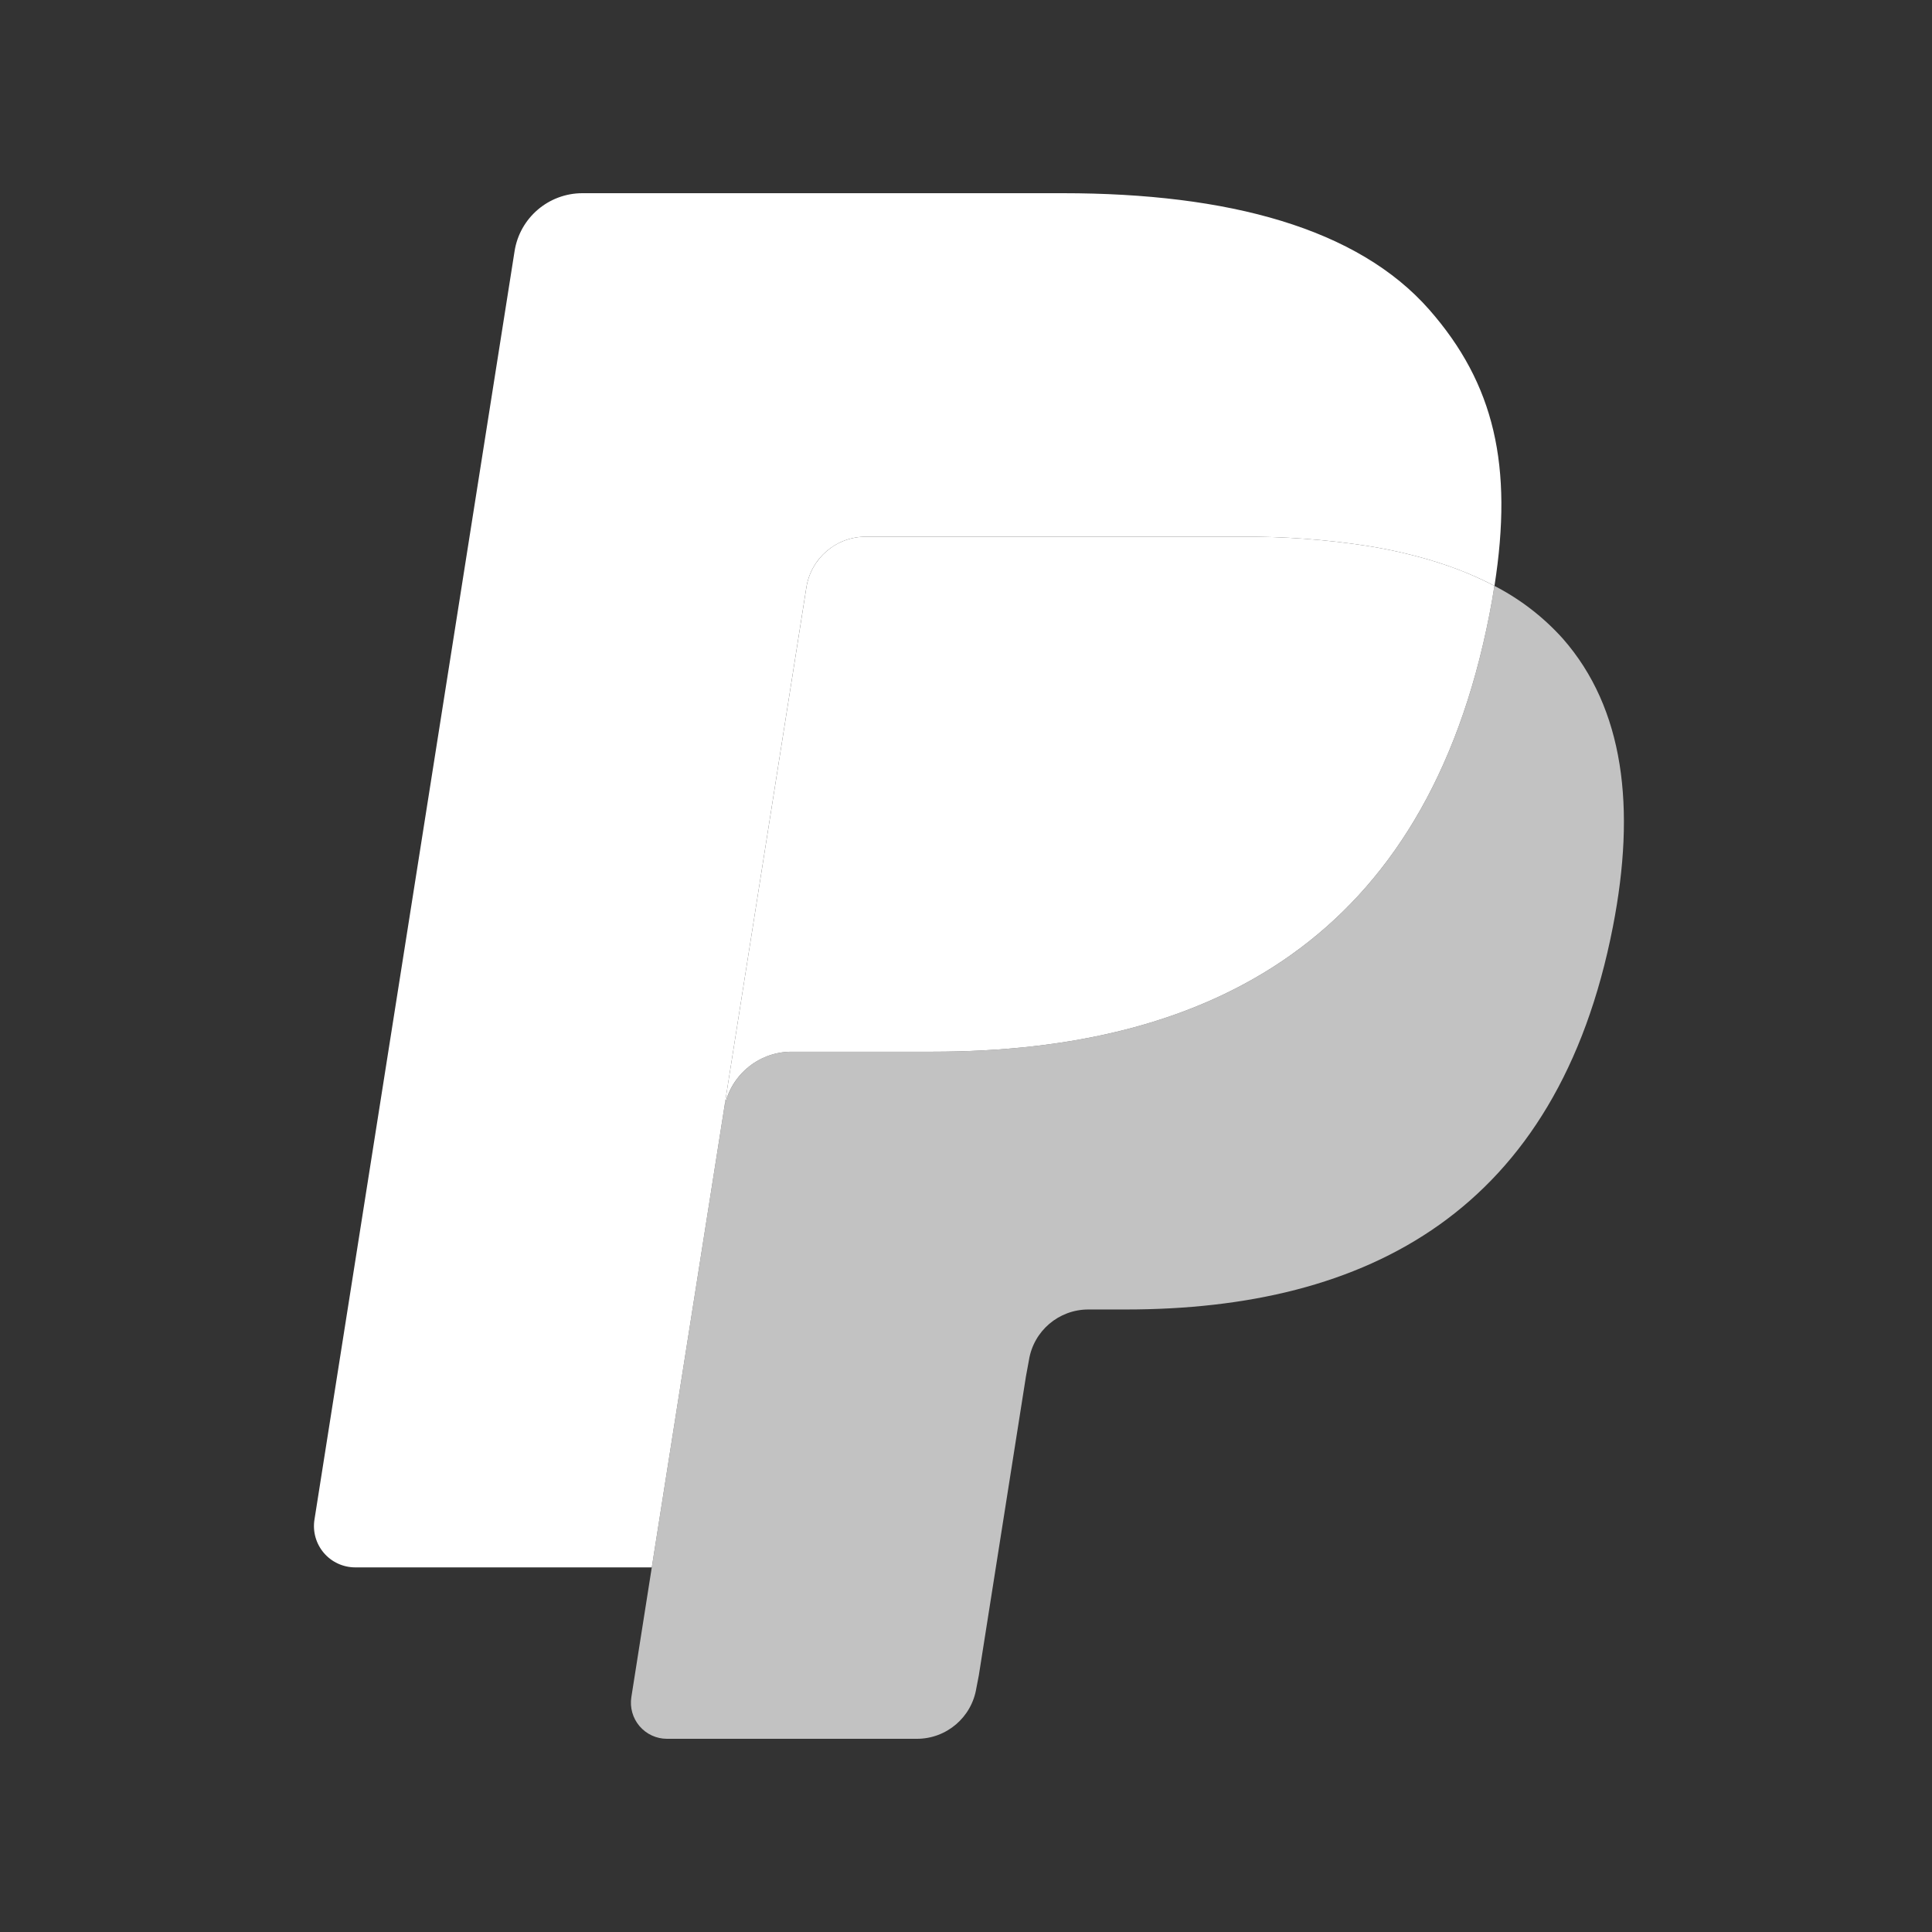 <svg width="80" height="80" viewBox="0 0 80 80" fill="none" xmlns="http://www.w3.org/2000/svg">
<rect x="0" y="0" width="80" height="80" fill="#333333" stroke="none"/>
<g id="paypal-short-white">
<g id="Group 452">
<path id="Path" opacity="0.7" fill-rule="evenodd" clip-rule="evenodd" d="M61.881 24.26C61.821 24.64 61.754 25.028 61.677 25.427C59.054 38.896 50.078 43.549 38.615 43.549H32.779C31.377 43.549 30.196 44.567 29.977 45.95L26.989 64.902L26.143 70.274C26.075 70.705 26.199 71.144 26.482 71.476C26.766 71.808 27.18 72 27.617 72H37.969C39.194 72 40.236 71.109 40.429 69.9L40.531 69.374L42.48 57.006L42.605 56.327C42.795 55.114 43.839 54.223 45.065 54.223H46.613C56.642 54.223 64.494 50.151 66.788 38.368C67.747 33.446 67.251 29.335 64.714 26.445C63.91 25.55 62.95 24.81 61.881 24.26V24.26Z" fill="white"/>
<path id="Path_2" fill-rule="evenodd" clip-rule="evenodd" d="M59.136 23.166C58.299 22.924 57.447 22.735 56.585 22.6C54.883 22.338 53.162 22.213 51.44 22.224H35.848C34.622 22.223 33.578 23.117 33.39 24.328L30.073 45.337L29.977 45.95C30.191 44.568 31.381 43.548 32.779 43.549H38.615C50.078 43.549 59.054 38.894 61.677 25.427C61.756 25.028 61.821 24.64 61.881 24.26C61.188 23.897 60.467 23.593 59.724 23.351C59.529 23.286 59.333 23.224 59.136 23.166Z" fill="white"/>
<path id="Subtract" d="M60.811 23.756C61.183 23.912 61.54 24.08 61.883 24.26C62.663 19.283 61.876 15.894 59.185 12.825C56.218 9.446 50.863 8 44.011 8H24.117C22.717 8 21.523 9.018 21.307 10.403L13.021 62.925C12.943 63.419 13.085 63.921 13.409 64.302C13.733 64.682 14.207 64.901 14.707 64.902H26.989L29.977 45.95C29.978 45.946 29.978 45.942 29.979 45.938L30.073 45.337L33.389 24.328C33.578 23.117 34.621 22.223 35.847 22.224H51.44C53.162 22.213 54.883 22.338 56.585 22.6C57.446 22.735 58.299 22.924 59.136 23.166C59.333 23.224 59.529 23.286 59.724 23.351C59.754 23.36 59.785 23.37 59.815 23.381C59.838 23.389 59.862 23.396 59.885 23.404C60.198 23.511 60.507 23.628 60.811 23.756Z" fill="white"/>
</g>
</g>
</svg>

